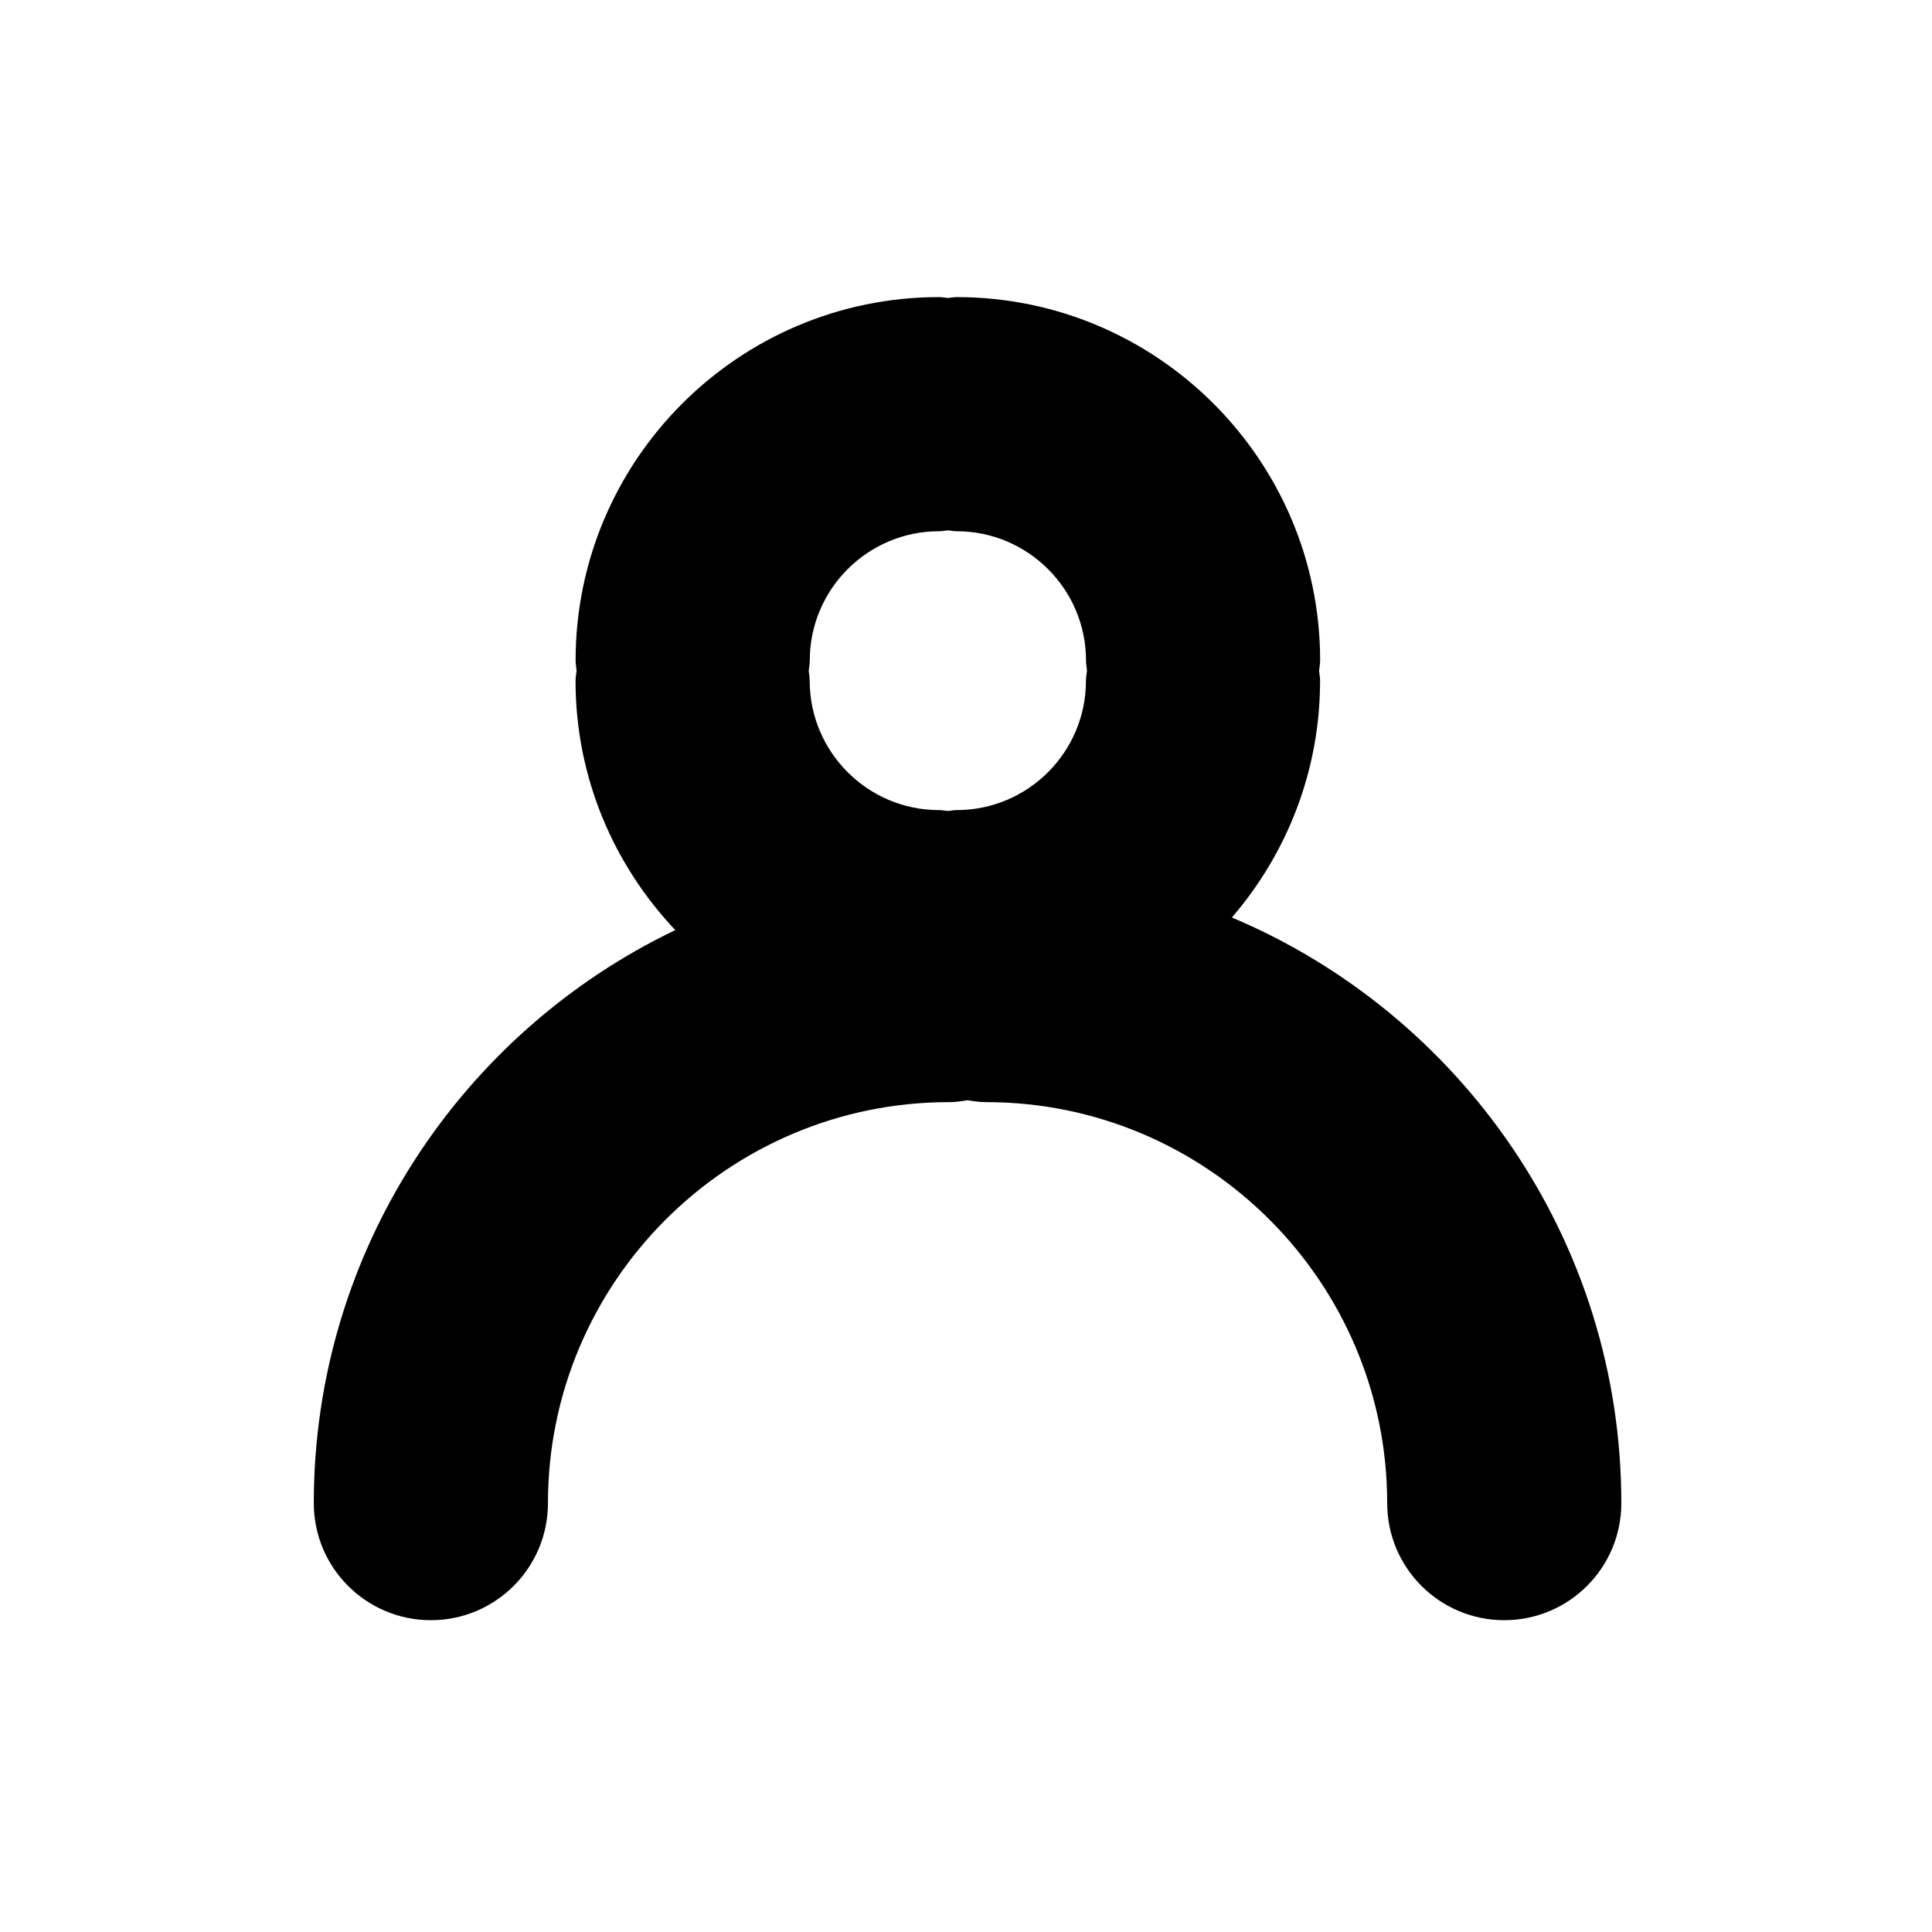 <svg xmlns="http://www.w3.org/2000/svg" xmlns:xlink="http://www.w3.org/1999/xlink" version="1.1" x="0px" y="0px" viewBox="0 0 100 100" enable-background="new 0 0 100 100" xml:space="preserve"><g><path d="M63.762,47.49c2.838-3.296,4.565-7.571,4.565-12.252c0-0.177-0.035-0.343-0.05-0.518c0.015-0.178,0.053-0.349,0.053-0.532   c0-10.372-8.438-18.81-18.811-18.81c-0.157,0-0.305,0.034-0.459,0.046c-0.154-0.012-0.302-0.046-0.459-0.046   c-10.37,0-18.808,8.438-18.808,18.81c0,0.179,0.035,0.348,0.051,0.522c-0.016,0.176-0.054,0.348-0.054,0.527   c0,4.997,1.974,9.533,5.163,12.904c-11.057,5.302-18.711,16.604-18.711,29.66c0,3.347,2.713,6.06,6.06,6.06s6.06-2.713,6.06-6.06   c0-11.443,9.311-20.755,20.758-20.755c0.328,0,0.645-0.046,0.961-0.098c0.316,0.052,0.634,0.098,0.962,0.098   c11.447,0,20.758,9.312,20.758,20.755c0,3.347,2.713,6.06,6.06,6.06c3.346,0,6.059-2.713,6.059-6.06   C83.919,64.183,75.591,52.473,63.762,47.49z M48.602,27.497c0.157,0,0.305-0.034,0.459-0.046c0.154,0.012,0.302,0.046,0.459,0.046   c3.689,0,6.692,3.002,6.692,6.691c0,0.178,0.035,0.345,0.05,0.518c-0.015,0.179-0.053,0.351-0.053,0.532   c0,3.689-3,6.692-6.689,6.692c-0.157,0-0.305,0.036-0.459,0.046c-0.154-0.01-0.302-0.046-0.459-0.046   c-3.688,0-6.692-3.003-6.692-6.692c0-0.177-0.035-0.346-0.05-0.521c0.015-0.178,0.054-0.348,0.054-0.529   C41.913,30.499,44.913,27.497,48.602,27.497z"></path></g></svg>